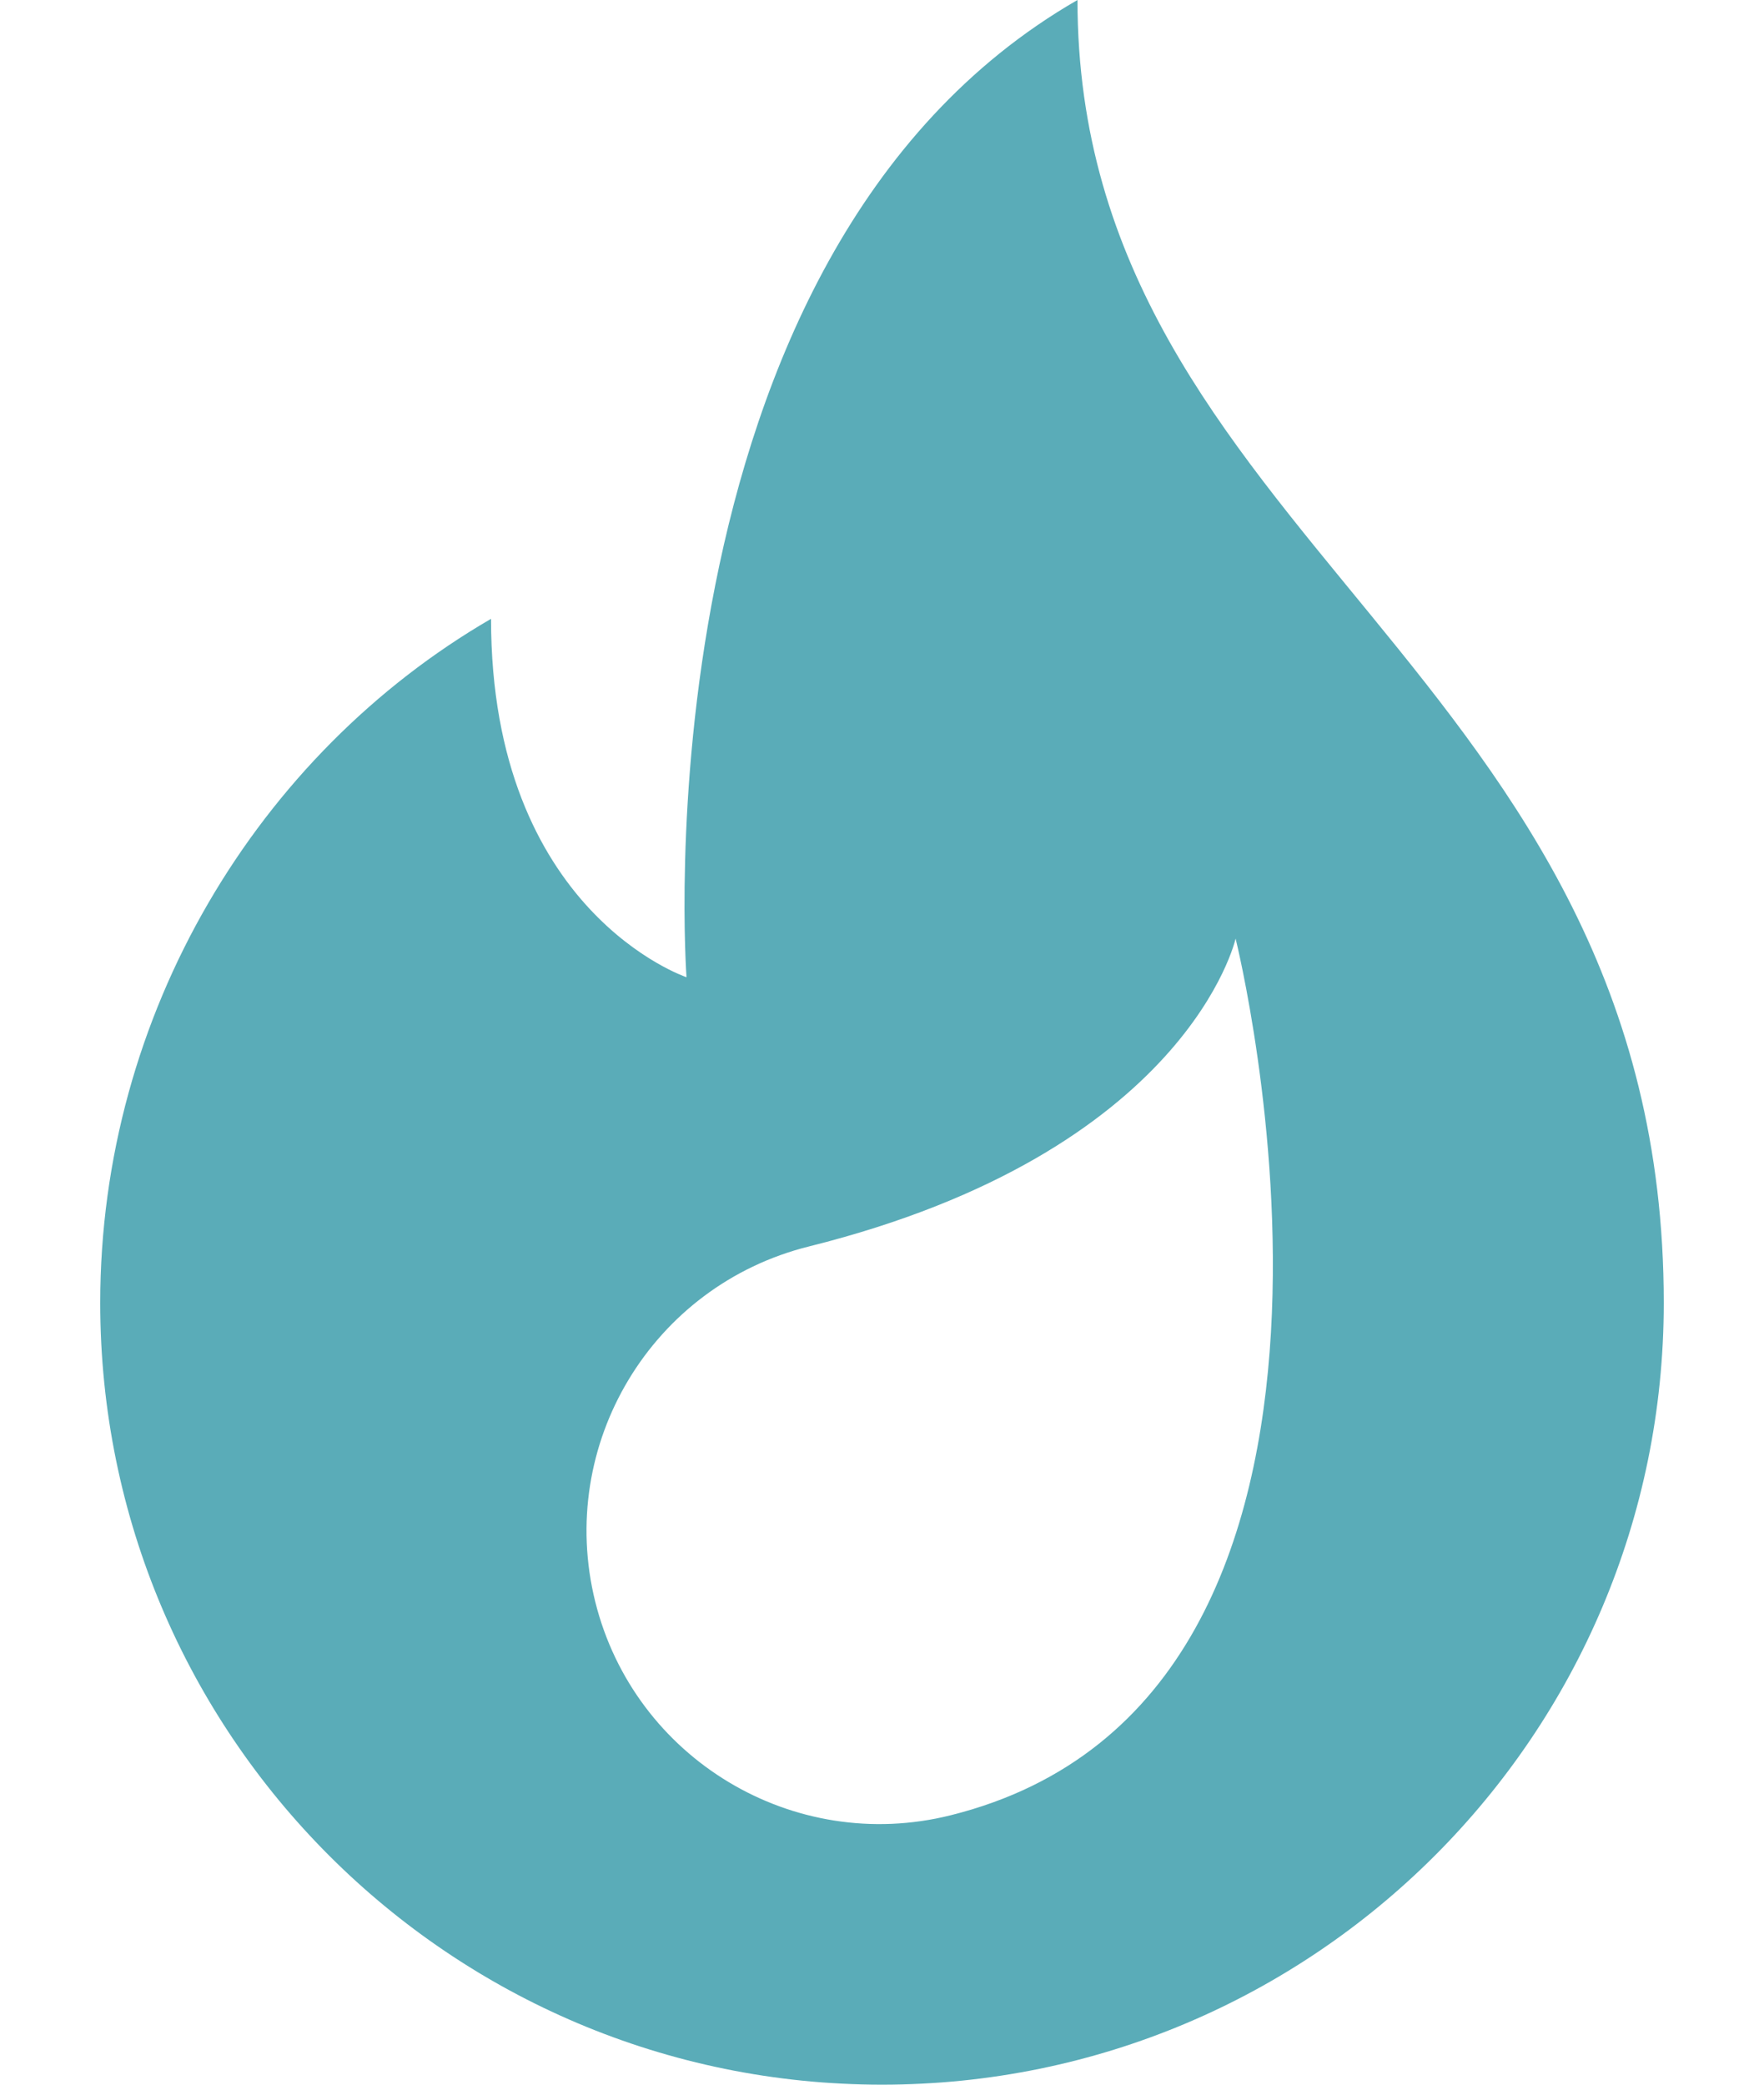 <svg width="11" height="13" viewBox="0 0 11 13" fill="none" xmlns="http://www.w3.org/2000/svg">
<path d="M6.719 0C3.948 1.596 4.281 6.094 4.281 6.094C4.281 6.094 3.062 5.687 3.062 3.859C1.608 4.703 0.625 6.323 0.625 8.125C0.625 10.817 2.808 13 5.5 13C8.192 13 10.375 10.817 10.375 8.125C10.375 4.164 6.719 3.352 6.719 0ZM5.928 11.32C4.949 11.565 3.956 10.968 3.712 9.989C3.468 9.009 4.064 8.017 5.044 7.773C7.409 7.183 7.705 5.853 7.705 5.853C7.705 5.853 8.885 10.583 5.928 11.32Z" fill="#5AACB8"/>
</svg>
